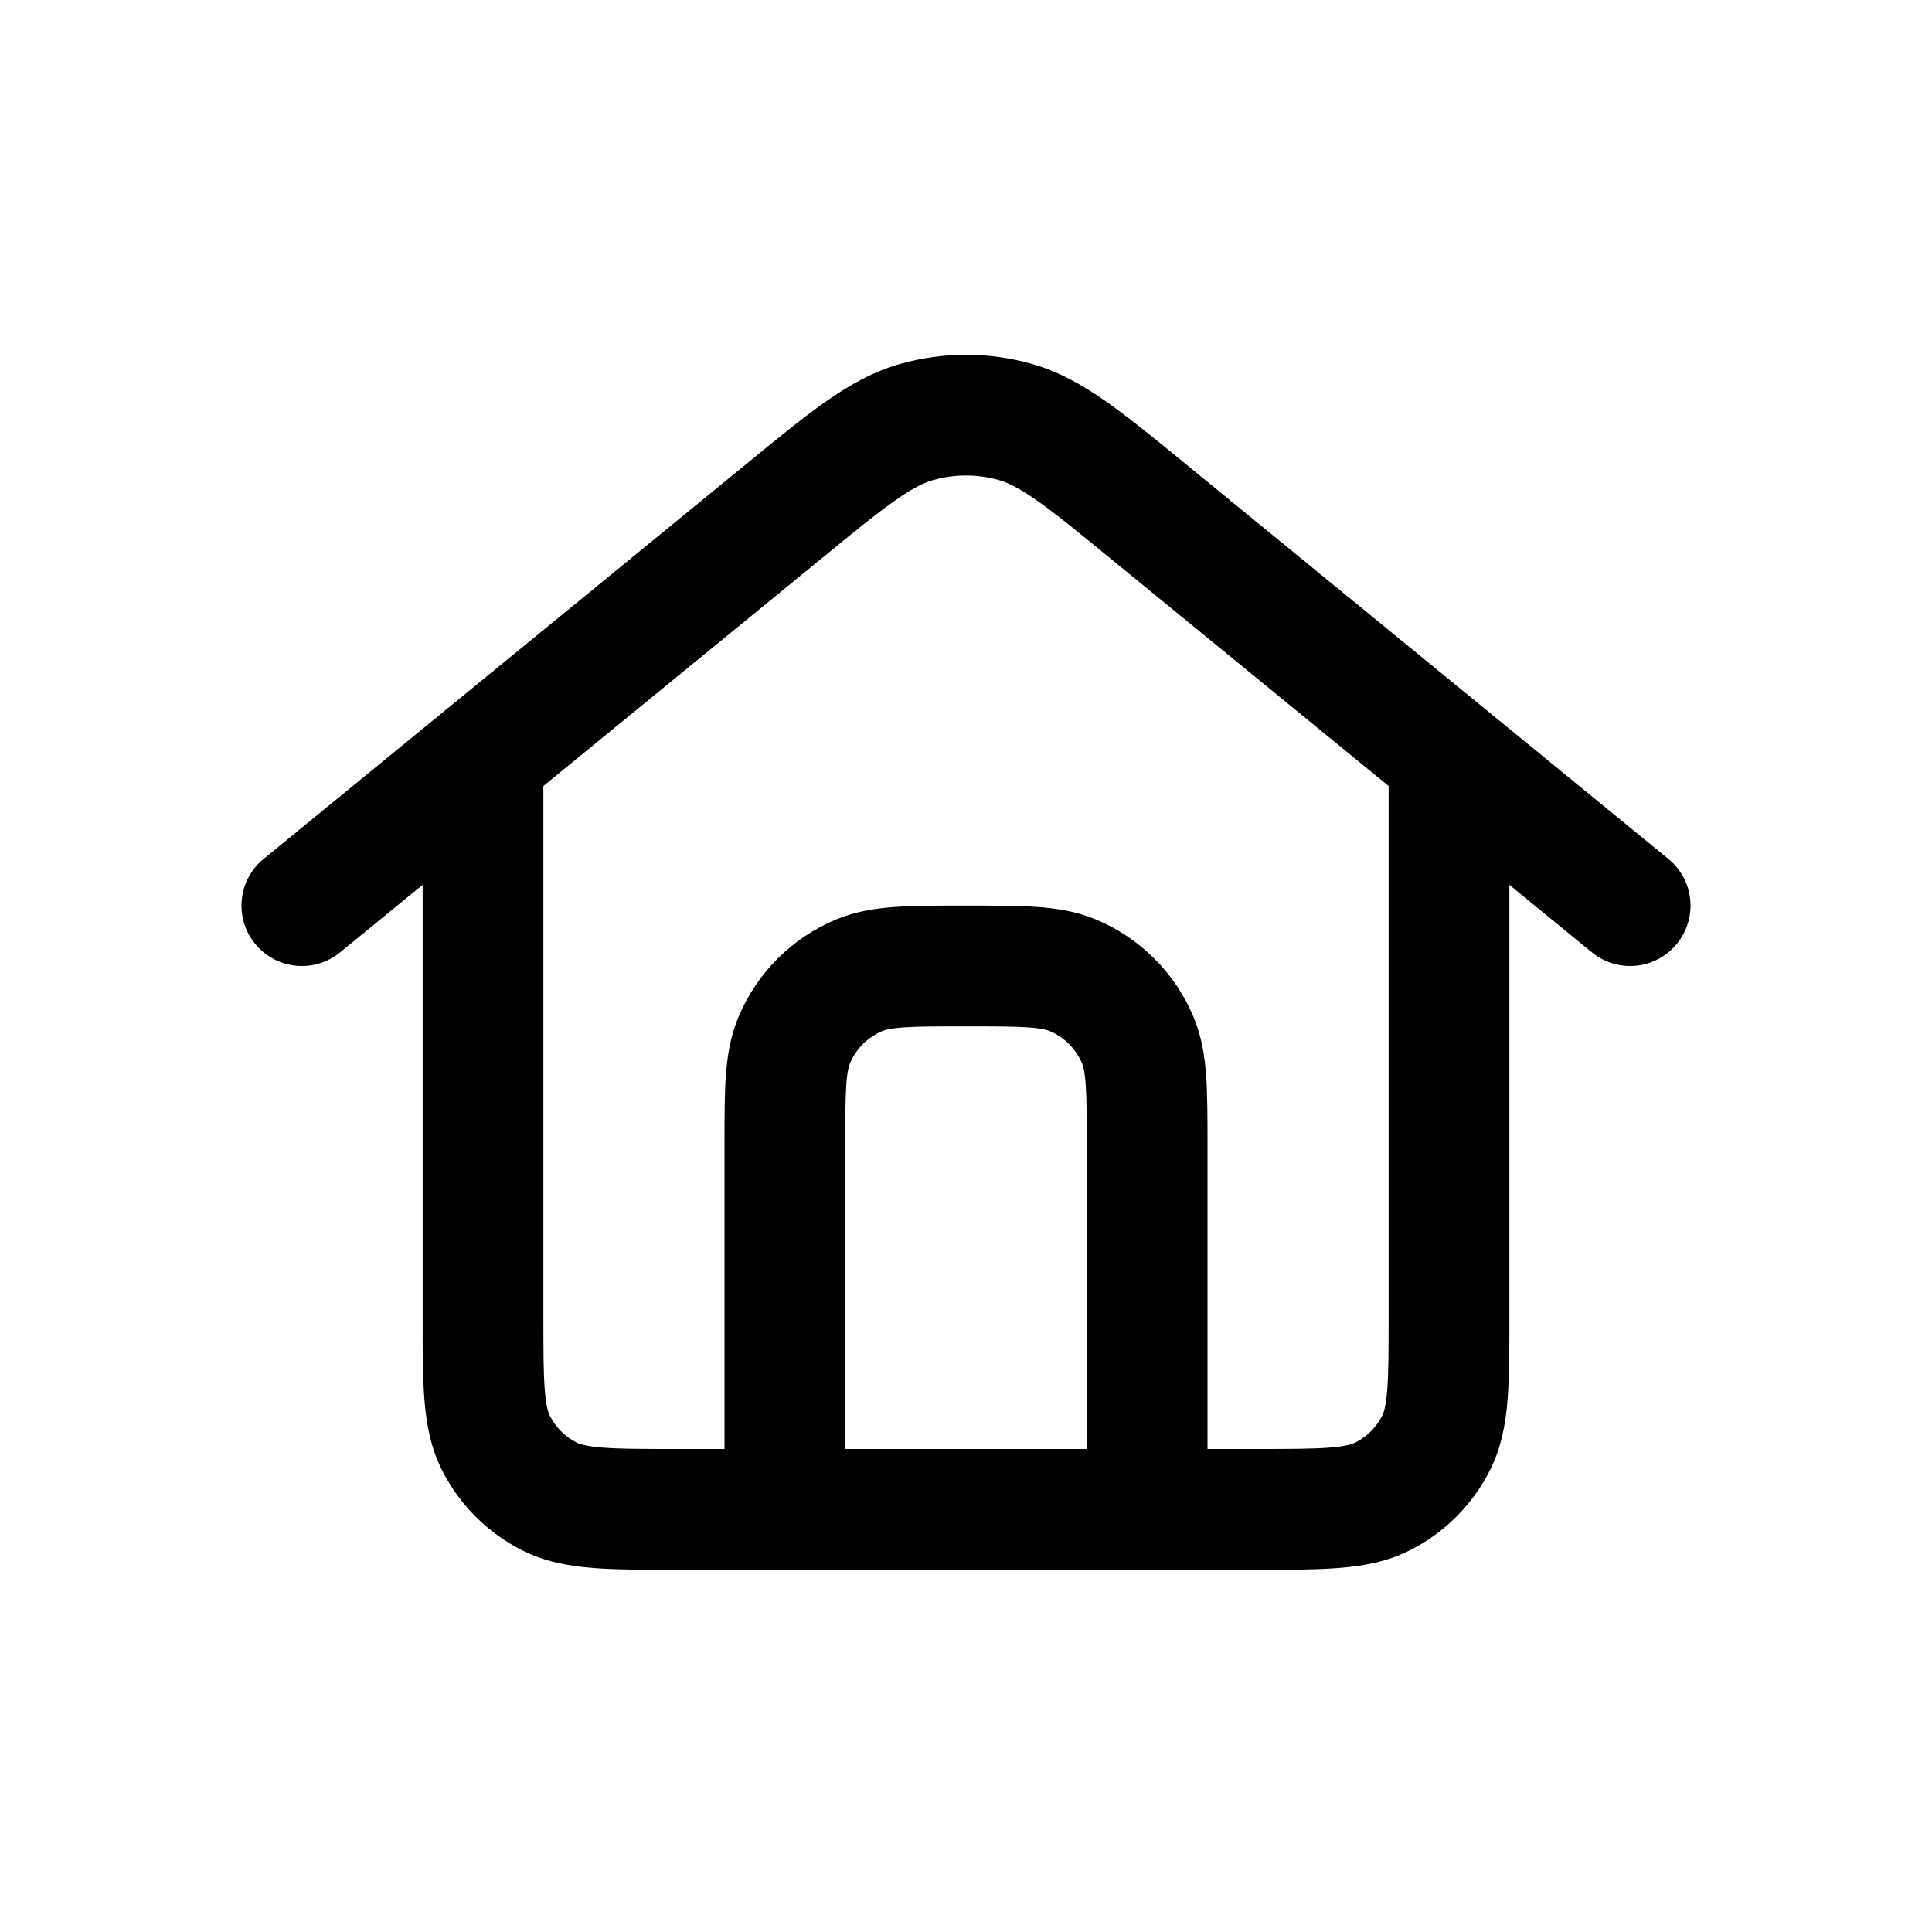 <svg width="32" height="32" viewBox="0 0 32 32" fill="none" xmlns="http://www.w3.org/2000/svg">
<path fill-rule="evenodd" clip-rule="evenodd" d="M16.542 7.951C16.188 7.851 15.812 7.851 15.458 7.951C15.308 7.993 15.127 8.078 14.828 8.288C14.52 8.504 14.146 8.809 13.594 9.261L9 13.019V21.8C9 22.377 9.001 22.749 9.024 23.032C9.046 23.304 9.084 23.404 9.109 23.454C9.205 23.642 9.358 23.795 9.546 23.891C9.595 23.916 9.696 23.954 9.968 23.976C10.251 23.999 10.623 24 11.2 24H12V18.968V18.968C12 18.529 12 18.151 12.021 17.838C12.044 17.508 12.093 17.178 12.228 16.852C12.533 16.117 13.117 15.533 13.852 15.228C14.178 15.093 14.508 15.044 14.838 15.021C15.151 15 15.529 15 15.968 15H15.968H16.032H16.032C16.471 15 16.849 15 17.162 15.021C17.492 15.044 17.822 15.093 18.148 15.228C18.883 15.533 19.467 16.117 19.772 16.852C19.907 17.178 19.956 17.508 19.979 17.838C20 18.151 20 18.529 20 18.968L20 24H20.8C21.377 24 21.749 23.999 22.032 23.976C22.304 23.954 22.404 23.916 22.454 23.891C22.642 23.795 22.795 23.642 22.891 23.454C22.916 23.404 22.954 23.304 22.976 23.032C22.999 22.749 23 22.377 23 21.8V13.019L18.406 9.261C17.854 8.809 17.48 8.504 17.172 8.288C16.873 8.078 16.692 7.993 16.542 7.951ZM20 26H12H11.162C10.634 26 10.18 26 9.805 25.969C9.41 25.937 9.016 25.866 8.638 25.673C8.074 25.385 7.615 24.927 7.327 24.362C7.134 23.984 7.063 23.59 7.031 23.195C7 22.82 7 22.366 7 21.838L7 14.656L5.633 15.774C5.206 16.124 4.576 16.061 4.226 15.633C3.876 15.206 3.939 14.576 4.367 14.226L12.355 7.69L12.355 7.69C12.873 7.266 13.303 6.914 13.68 6.65C14.074 6.374 14.464 6.153 14.916 6.026C15.625 5.826 16.375 5.826 17.084 6.026C17.535 6.153 17.926 6.374 18.32 6.65C18.697 6.914 19.127 7.266 19.645 7.69L19.645 7.69L27.633 14.226C28.061 14.576 28.124 15.206 27.774 15.633C27.424 16.061 26.794 16.124 26.367 15.774L25 14.656V21.839C25 22.366 25 22.82 24.969 23.195C24.937 23.59 24.866 23.984 24.673 24.362C24.385 24.927 23.927 25.385 23.362 25.673C22.984 25.866 22.59 25.937 22.195 25.969C21.82 26 21.366 26 20.838 26H20ZM18 24V19C18 18.52 18 18.211 17.983 17.974C17.968 17.746 17.941 17.659 17.924 17.617C17.822 17.372 17.628 17.178 17.383 17.076C17.341 17.059 17.254 17.032 17.026 17.017C16.789 17 16.48 17 16 17C15.52 17 15.211 17 14.974 17.017C14.746 17.032 14.659 17.059 14.617 17.076C14.372 17.178 14.178 17.372 14.076 17.617C14.059 17.659 14.032 17.746 14.017 17.974C14.001 18.211 14 18.52 14 19V24H18Z" fill="black"/>
</svg>

